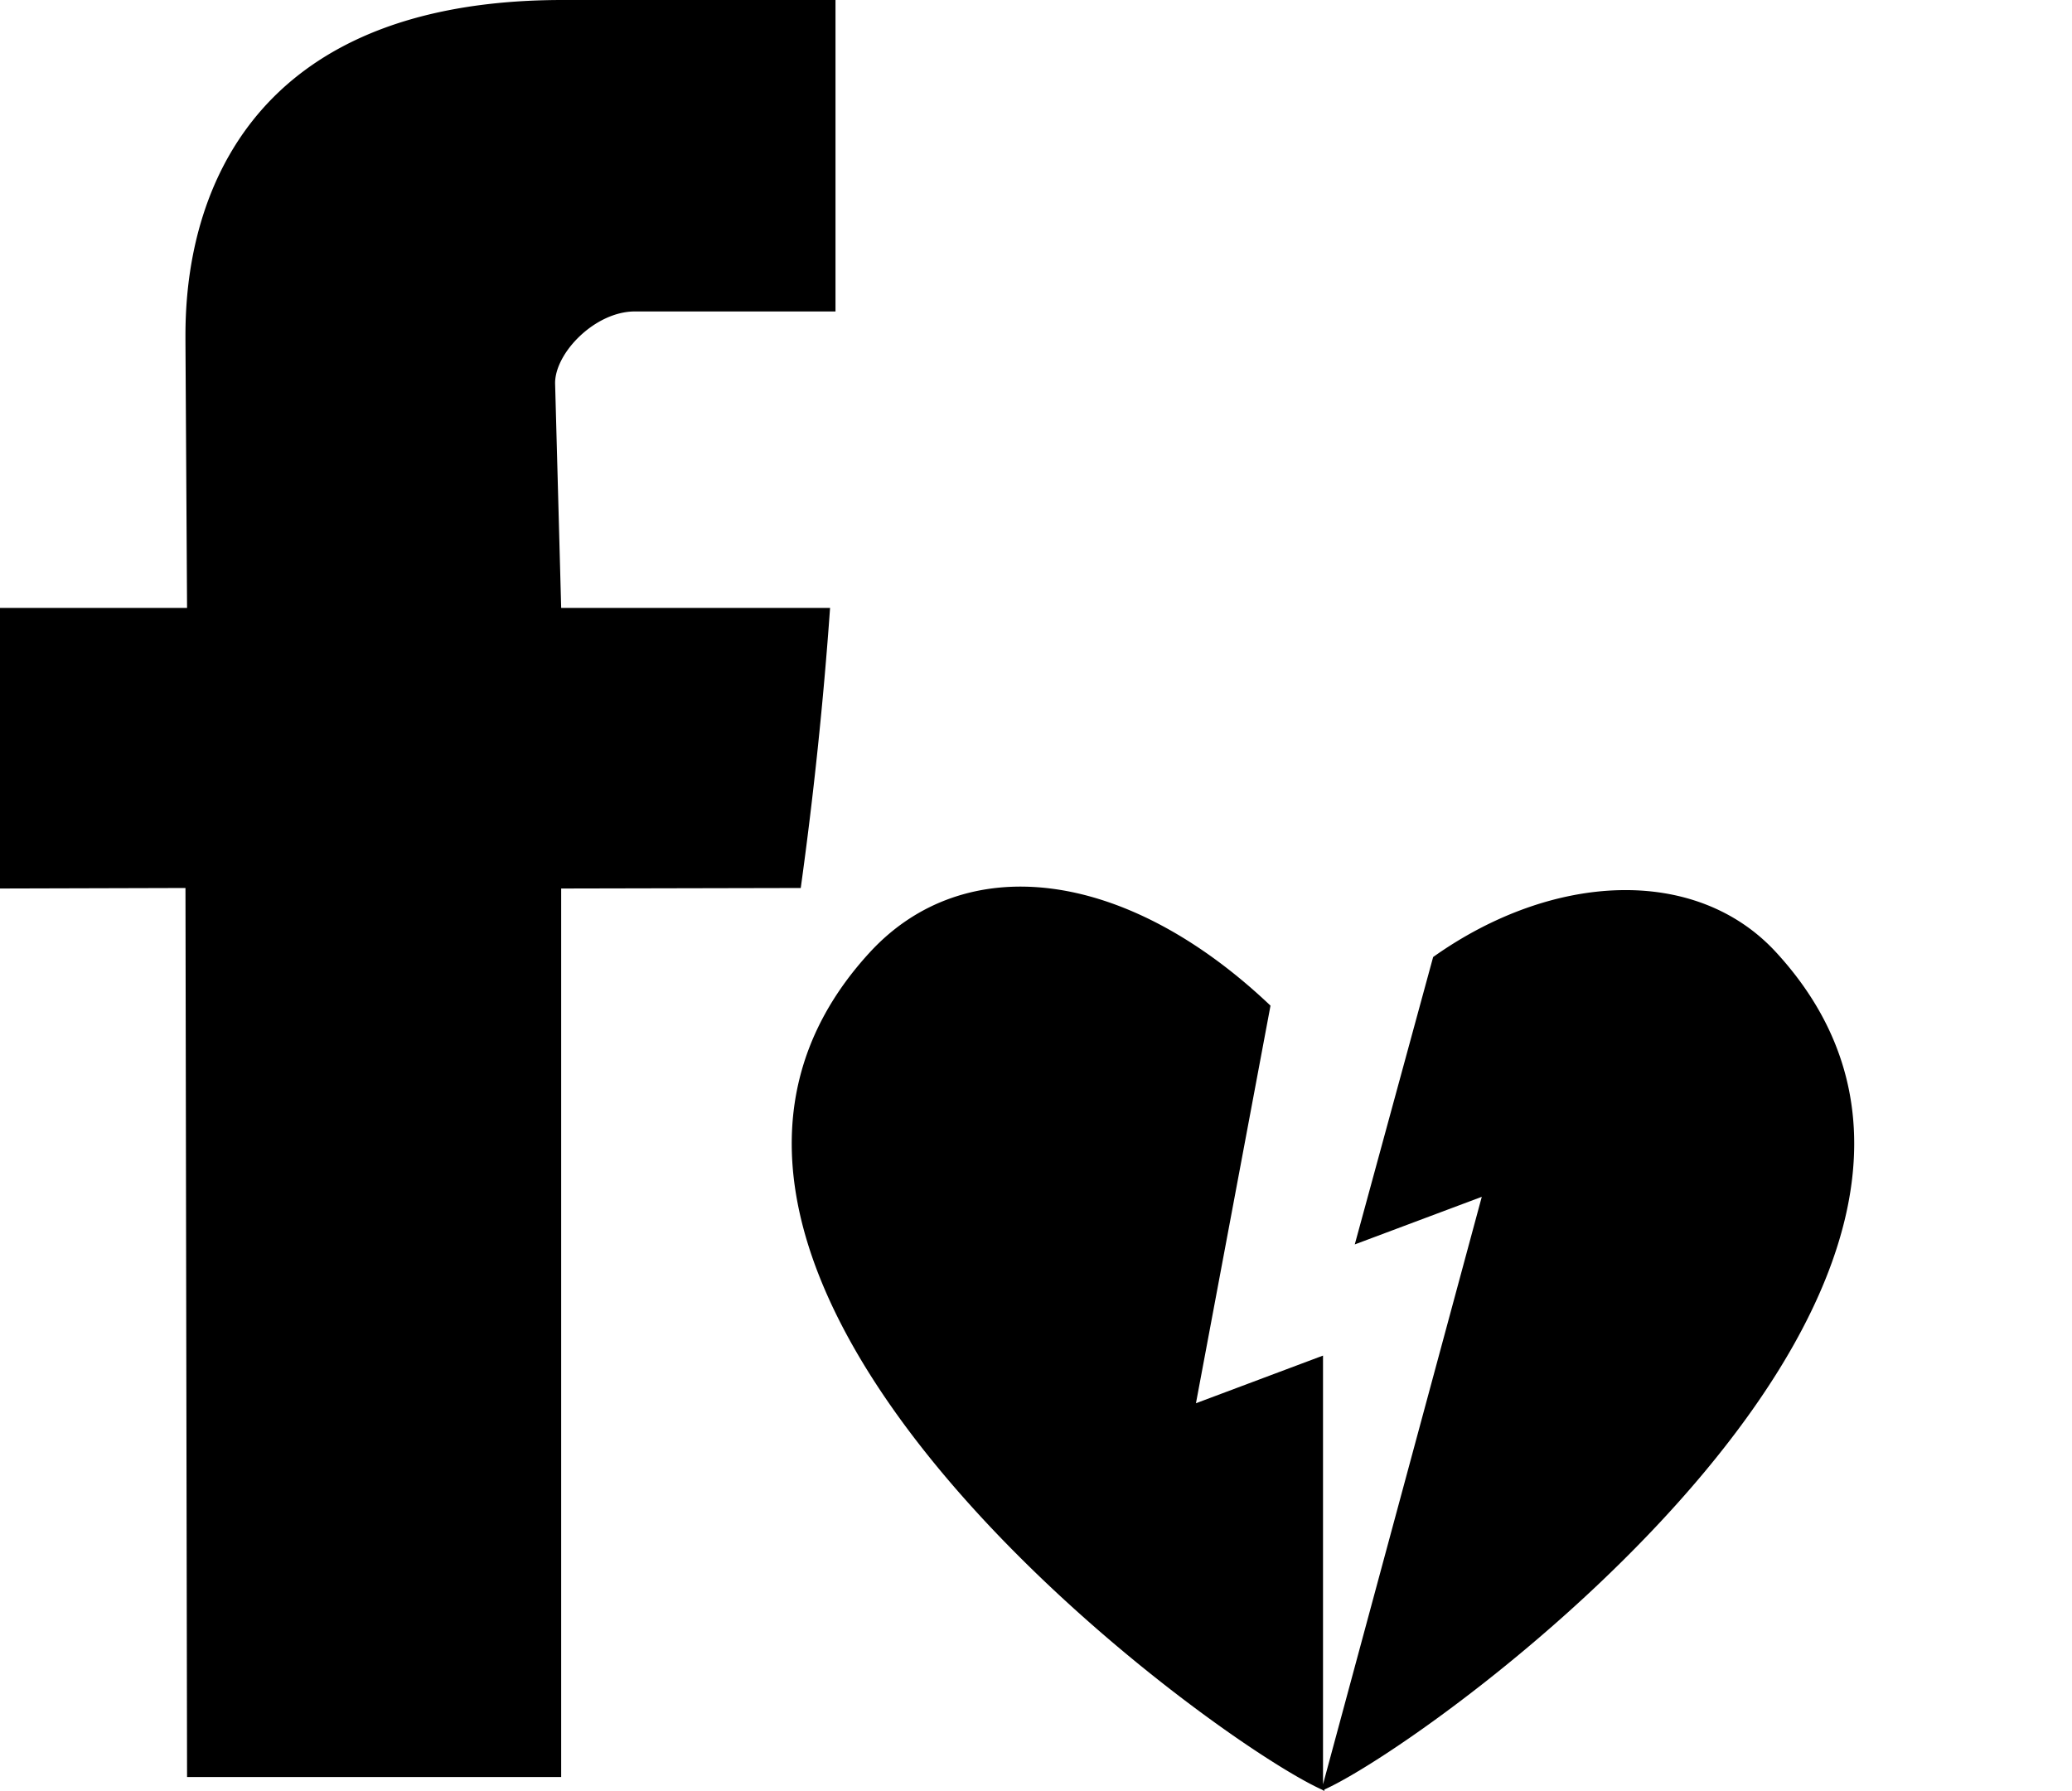 <svg xmlns="http://www.w3.org/2000/svg" viewBox="0 0 44.307 38.3"><path d="M3.966 7.36c0-.957-.195-7.36 8.068-7.36h5.832v6.66h-4.29c-.848 0-1.706.88-1.706 1.533L12 13h5.75a89.997 89.997 0 0 1-.627 5.989L12 19v19H4l-.034-19.011L0 19v-6h4l-.034-5.64zm34.017 13.008c6.324 6.888-7.21 16.787-9.663 17.9v.032l-.056-.032c-2.455-1.113-15.991-11.012-9.667-17.9 2.013-2.192 5.442-1.835 8.571 1.137l-1.594 8.502 2.717-1.019v9.169l3.395-12.564-2.716 1.018 1.676-6.146c2.562-1.82 5.63-1.96 7.337-.097z"/></svg>